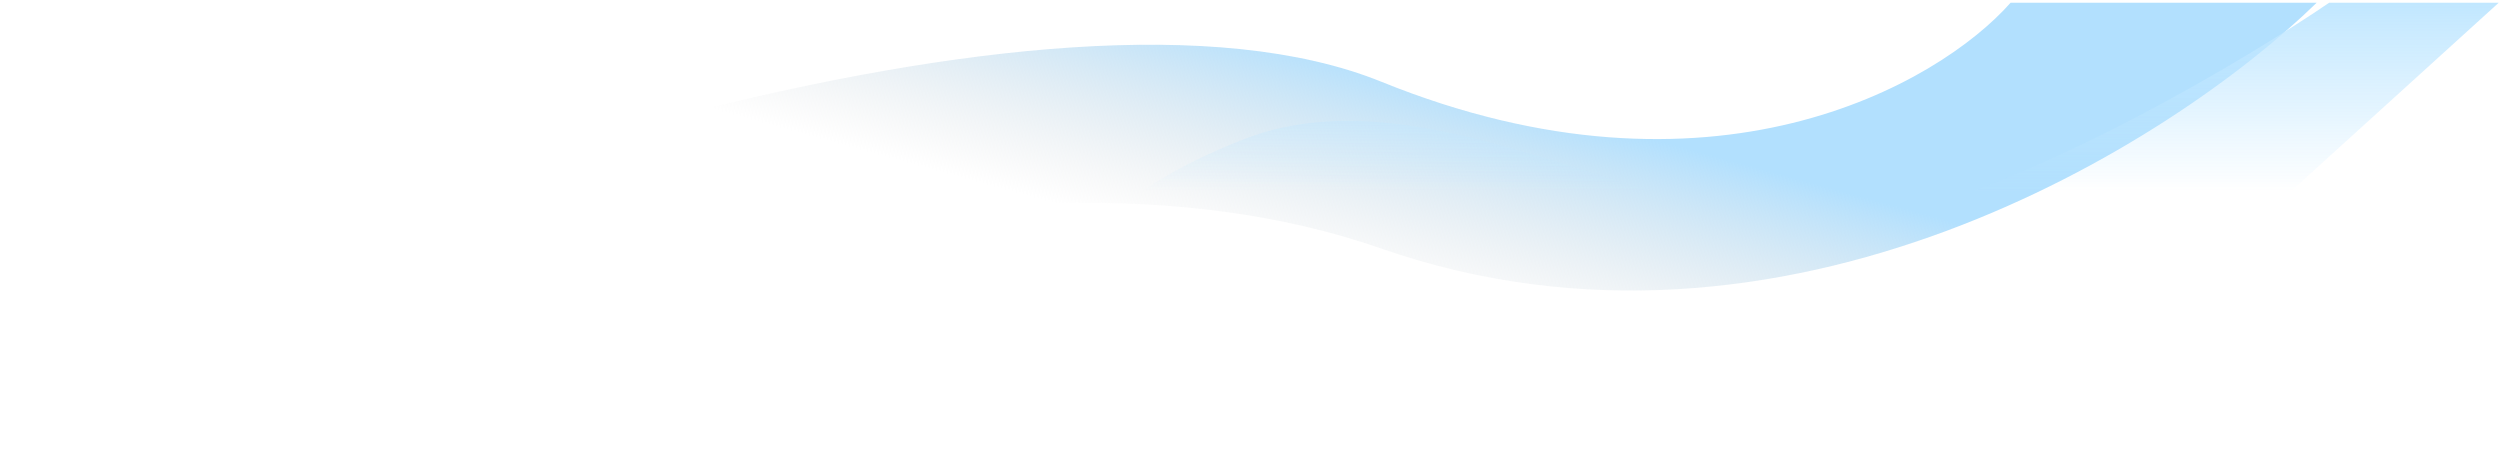 <svg width="712" height="129" viewBox="0 0 712 129" fill="none" xmlns="http://www.w3.org/2000/svg">
<path d="M659.785 0.779H572.614C551.991 24.119 487.278 61.296 393.419 23.285C299.56 -14.725 92.308 59.129 0.414 100.807L58.829 128.314C122.561 92.471 278.703 30.787 393.419 70.798C508.136 110.809 618.795 40.79 659.785 0.779Z" fill="url(#paint0_linear_143_270)"/>
<path d="M538.2 61.774C581.88 51.423 639.833 16.798 663.35 0.779H711.635L628.13 76.561C598.153 85.186 506.725 97.262 380.824 76.561L337.892 102.437L306.953 85.802C303.742 77.793 308.737 57.338 354.412 39.594C411.507 17.414 483.6 74.713 538.2 61.774Z" fill="url(#paint1_linear_143_270)"/>
<defs>
<linearGradient id="paint0_linear_143_270" x1="330.1" y1="0.779" x2="289.932" y2="146.501" gradientUnits="userSpaceOnUse">
<stop stop-color="#B2E0FE"/>
<stop offset="0.417" stop-color="#D9D9D9" stop-opacity="0"/>
</linearGradient>
<linearGradient id="paint1_linear_143_270" x1="508.904" y1="0.779" x2="508.904" y2="102.437" gradientUnits="userSpaceOnUse">
<stop stop-color="#C1E7FF"/>
<stop offset="0.531" stop-color="#C1E7FF" stop-opacity="0"/>
</linearGradient>
</defs>
</svg>
